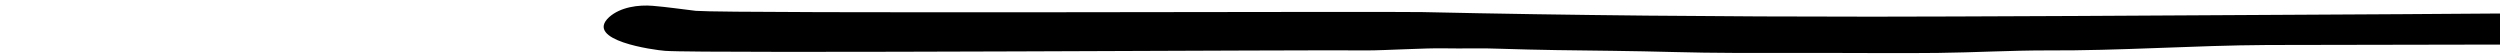 <?xml version="1.0" encoding="utf-8"?>
<!-- Generator: Adobe Illustrator 13.0.0, SVG Export Plug-In . SVG Version: 6.00 Build 14948)  -->
<!DOCTYPE svg PUBLIC "-//W3C//DTD SVG 1.1//EN" "http://www.w3.org/Graphics/SVG/1.1/DTD/svg11.dtd">
<svg version="1.1" id="Layer_1" xmlns="http://www.w3.org/2000/svg" xmlns:xlink="http://www.w3.org/1999/xlink" x="0px" y="0px"
	 width="600px" height="13px" viewBox="-292.9 0.8 600 13" enable-background="new -292.9 0.8 600 13" xml:space="preserve">
<path d="M144.9,13.5c-7.2,0-14.5,0-21.6,0c-9.7,0-19.3-0.4-29-0.5c-9.1-0.1-18-0.2-27.1-0.5c-4.5-0.2-9,0-13.5-0.1
	c-4.3-0.1-14.2,0.5-18.5,0.5c-8.9-0.2-159.6,0.8-168.5,0.1c-2.7-0.2-19.5-2.5-13.4-8.1c2.7-2.4,7-3,10.5-2.7
	c3.6,0.3,6.8,0.8,10.3,1.2c9,0.7,165.5,0.1,174.3,0.3c36.1,0.8,72.1,1.1,108.1,1.1c35.1,0,219.6-1,254.7-1.8
	c8.7-0.2,17.4-0.2,26-0.7c4-0.2,9.4-0.8,13,1.2c2.4,1.3,2.4,3.6,0.3,5.2c-2.9,2.3-7.5,1.8-10.9,2c-4.3,0.2-8.5,0.5-12.8,0.5
	c-8.7,0.1-166.8,0.4-175.6,0.4c-17.6,0.1-35.3,1.4-53,1.3c-8.7,0-17.3,0.5-26,0.6C163.2,13.6,154.1,13.5,144.9,13.5"/>
</svg>
